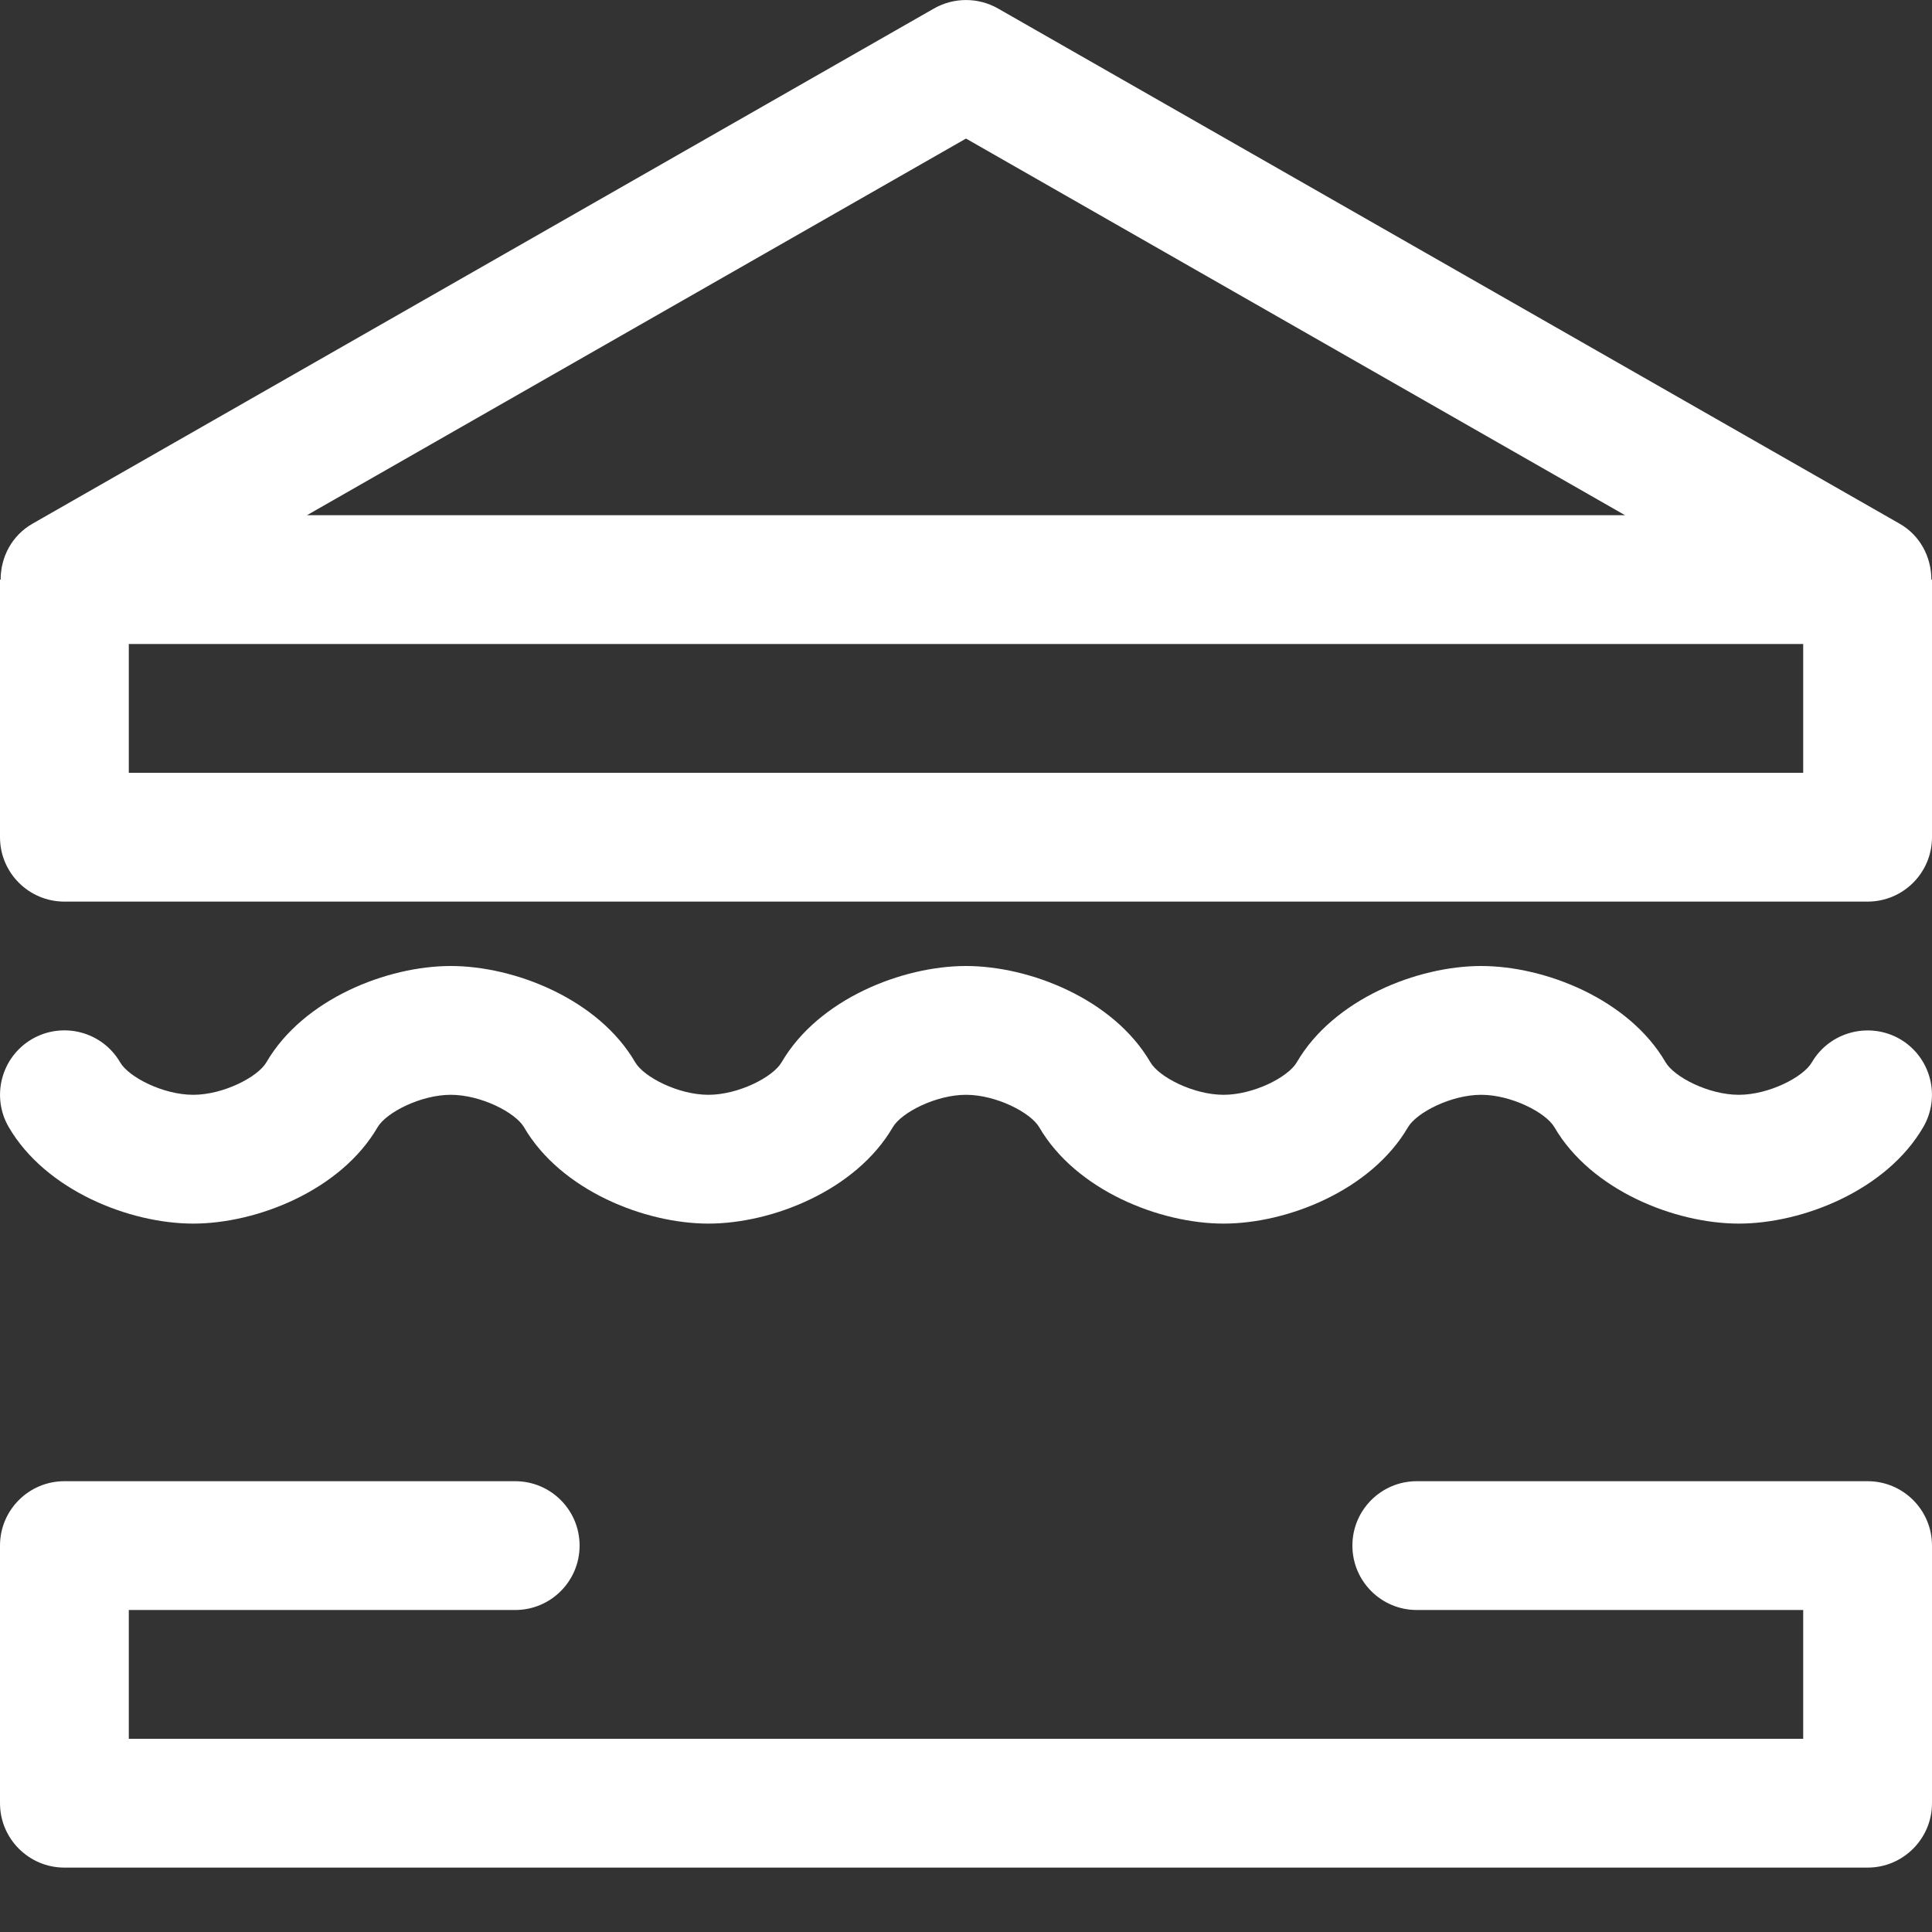 <svg width="18" height="18" viewBox="0 0 18 18" fill="none" xmlns="http://www.w3.org/2000/svg">
<rect x="0" y="0" width="18" height="18" fill="#333333" stroke="none"/>
<path d="M17.994 5.4C17.994 5.188 17.888 4.987 17.698 4.879L9.298 0.079C9.113 -0.026 8.887 -0.026 8.702 0.079L0.303 4.879C0.112 4.988 0.006 5.188 0.006 5.4H0V7.8C0 8.132 0.269 8.4 0.6 8.4H17.4C17.731 8.4 18 8.132 18 7.8V5.4H17.994ZM9 1.291L15.14 4.8H2.86L9 1.291ZM1.2 7.2V6H16.8V7.2H1.2ZM17.4 13.8H13.2C12.869 13.8 12.6 14.068 12.6 14.4C12.6 14.732 12.869 15 13.2 15H16.8V16.2H1.2V15H4.8C5.131 15 5.4 14.732 5.4 14.4C5.4 14.068 5.131 13.8 4.8 13.8H0.6C0.269 13.8 0 14.068 0 14.4V16.8C0 17.131 0.269 17.4 0.6 17.4H17.4C17.731 17.4 18 17.131 18 16.8V14.4C18 14.068 17.731 13.8 17.4 13.8ZM1.8 11.4C2.394 11.4 3.175 11.091 3.518 10.502C3.598 10.365 3.92 10.2 4.2 10.2C4.48 10.2 4.802 10.365 4.882 10.502C5.225 11.091 6.006 11.4 6.6 11.4C7.194 11.4 7.975 11.091 8.318 10.502C8.398 10.365 8.72 10.2 9 10.2C9.28 10.2 9.602 10.365 9.682 10.502C10.025 11.091 10.806 11.4 11.4 11.4C11.994 11.4 12.774 11.091 13.118 10.502C13.198 10.365 13.52 10.2 13.8 10.2C14.08 10.2 14.402 10.365 14.482 10.502C14.825 11.091 15.606 11.4 16.2 11.4C16.794 11.4 17.575 11.091 17.918 10.502C18.085 10.215 17.988 9.848 17.702 9.681C17.416 9.516 17.048 9.612 16.881 9.897C16.802 10.035 16.48 10.2 16.2 10.2C15.92 10.2 15.598 10.035 15.518 9.897C15.175 9.308 14.394 9 13.8 9C13.206 9 12.425 9.308 12.082 9.897C12.002 10.035 11.68 10.2 11.4 10.2C11.12 10.2 10.798 10.035 10.718 9.897C10.375 9.308 9.594 9 9 9C8.406 9 7.625 9.308 7.282 9.897C7.202 10.035 6.88 10.2 6.6 10.2C6.32 10.2 5.998 10.035 5.918 9.897C5.575 9.308 4.794 9 4.2 9C3.606 9 2.825 9.308 2.482 9.897C2.402 10.035 2.08 10.2 1.8 10.2C1.52 10.2 1.198 10.035 1.119 9.897C0.952 9.611 0.585 9.515 0.298 9.681C0.012 9.848 -0.085 10.216 0.082 10.502C0.426 11.091 1.206 11.4 1.8 11.4Z" fill="white"/>
</svg>
